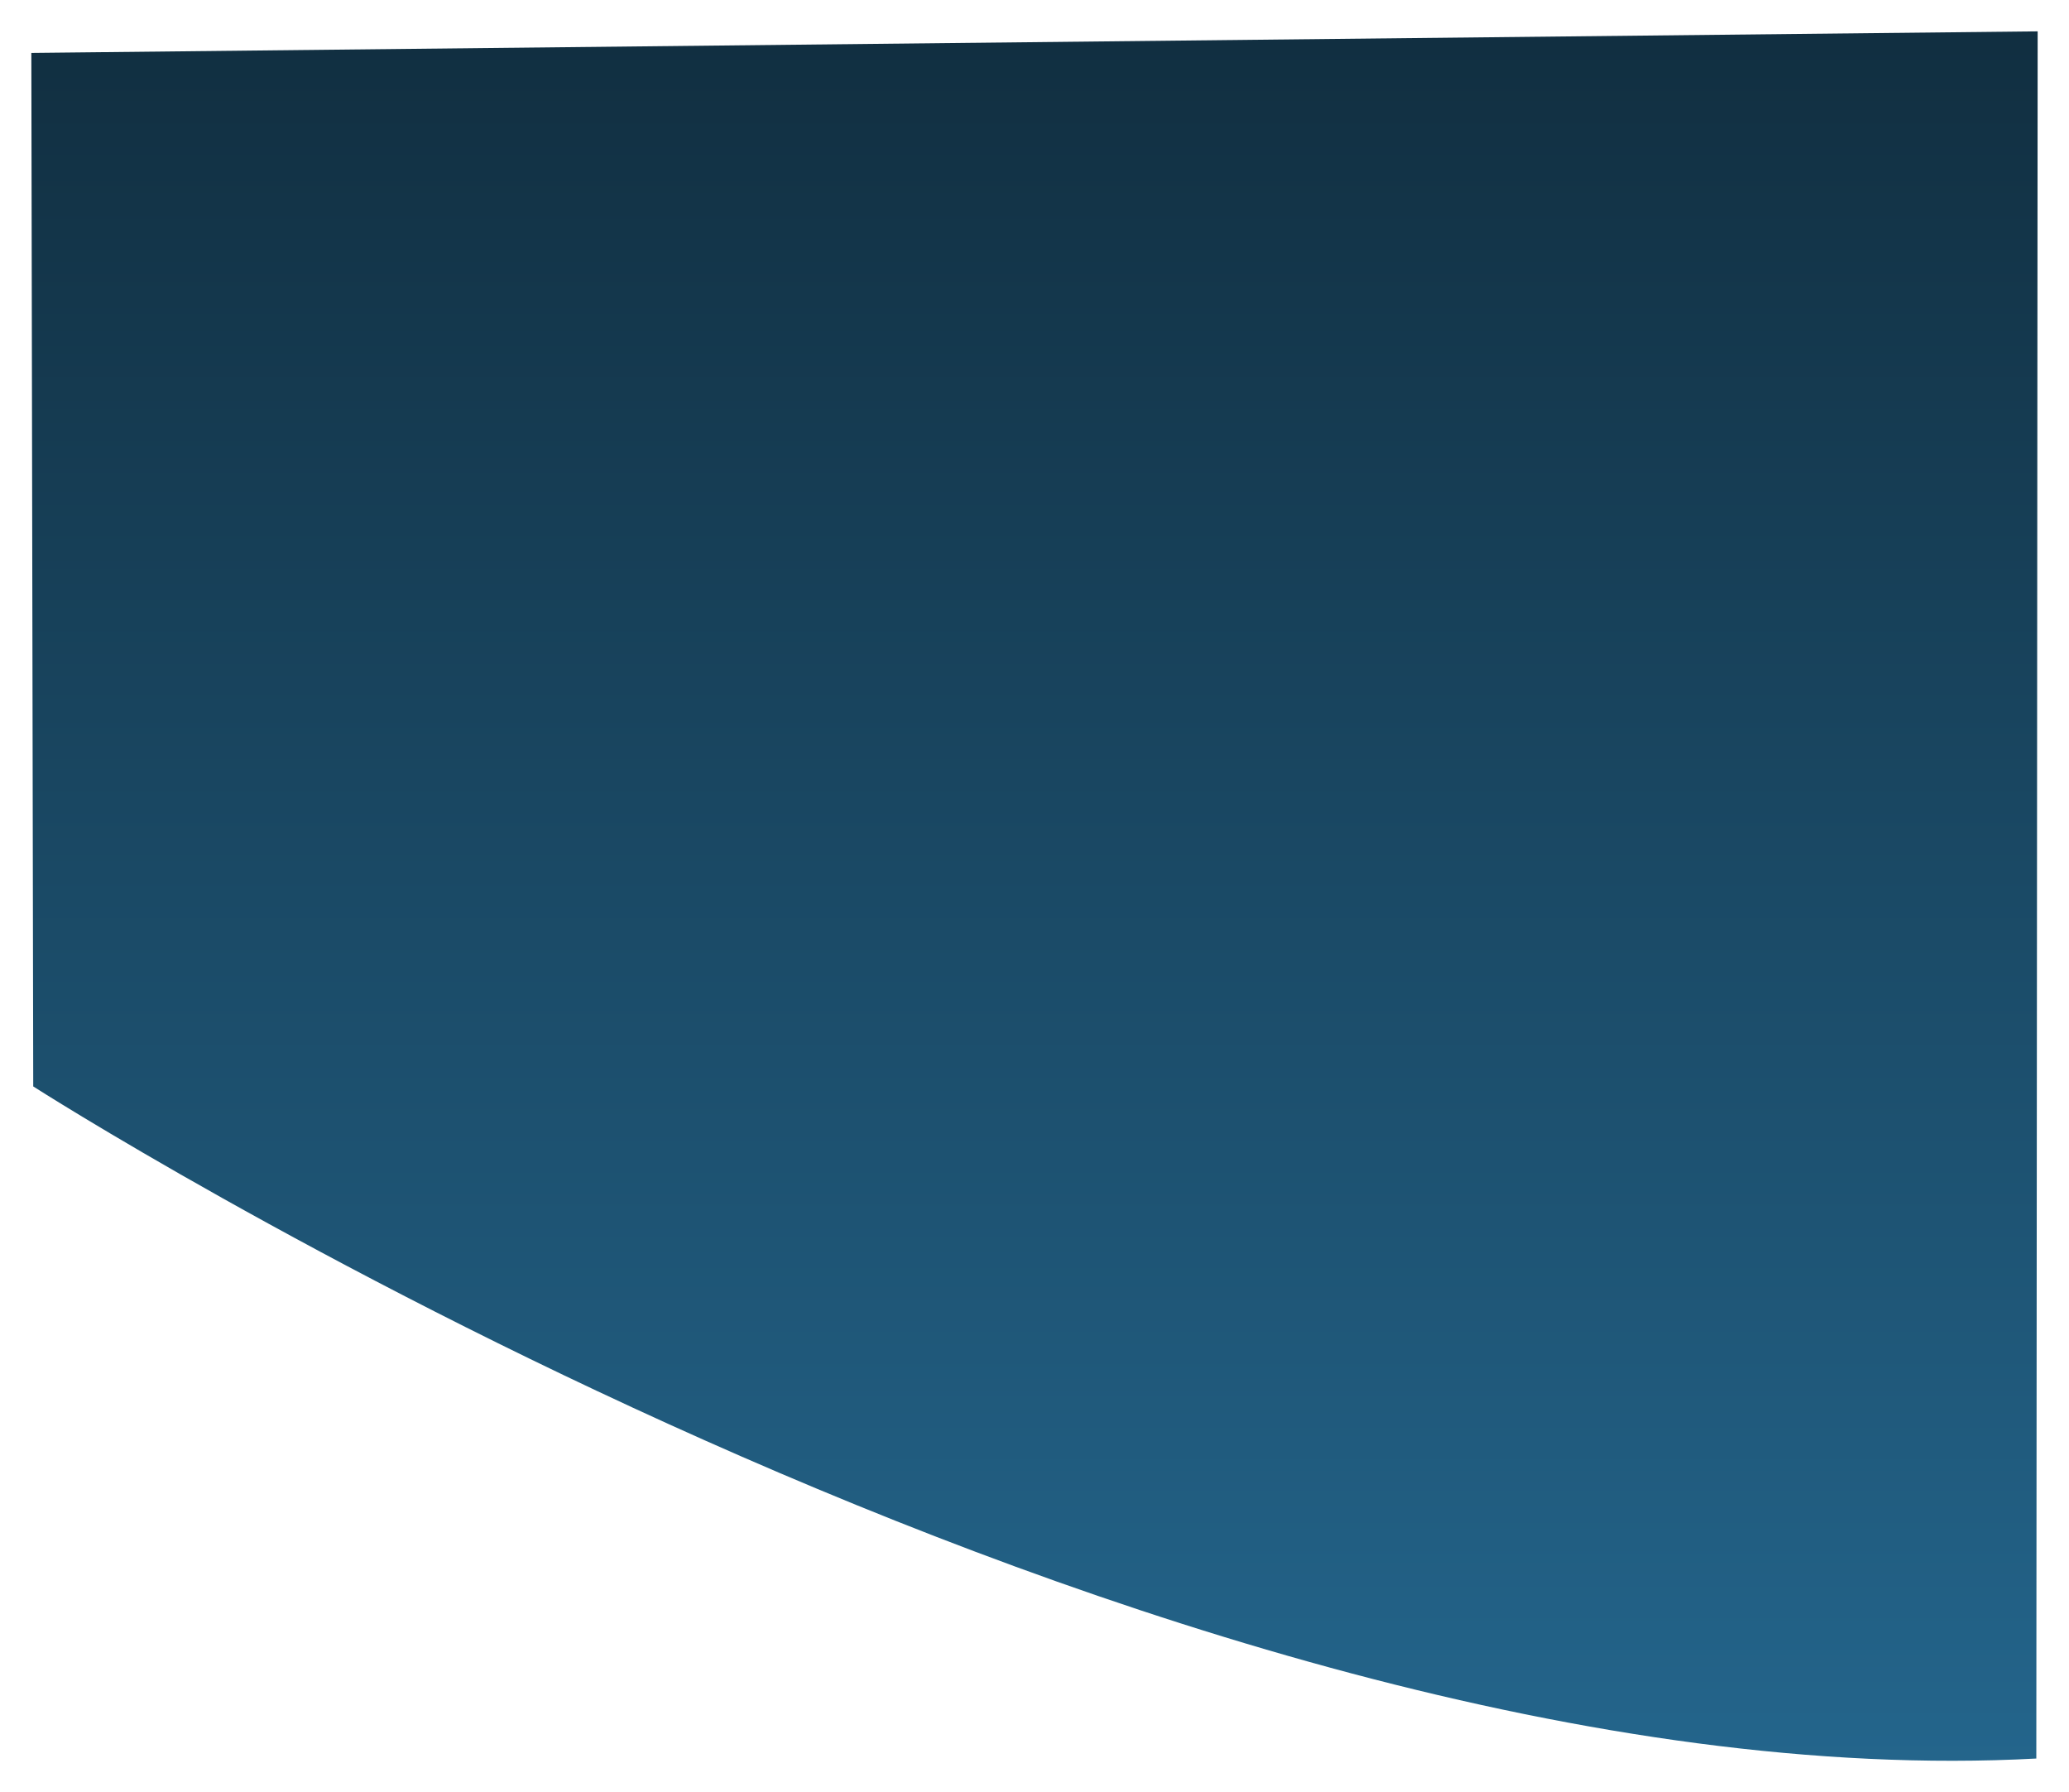 <svg xmlns="http://www.w3.org/2000/svg" xmlns:xlink="http://www.w3.org/1999/xlink" viewBox="0 0 1980.484 1715.22"><defs><style>.a{fill:url(#a);}.b{filter:url(#b);}</style><linearGradient id="a" x1="0.5" x2="0.5" y2="1" gradientUnits="objectBoundingBox"><stop offset="0" stop-color="#112f41"/><stop offset="1" stop-color="#24668d"/></linearGradient><filter id="b" x="0" y="0" width="1980.484" height="1715.22" filterUnits="userSpaceOnUse"><feOffset dy="3" input="SourceAlpha"/><feGaussianBlur stdDeviation="10" result="c"/><feFlood flood-opacity="0.161"/><feComposite operator="in" in2="c"/><feComposite in="SourceGraphic"/></filter></defs><g class="b" transform="matrix(1, 0, 0, 1, 0, 0)"><path class="a" d="M1806.141,357.78-114.343,378.431l1.812,989.163s1074.678,688.661,1917.386,643.255" transform="translate(144.34 -330.78)"/></g></svg>